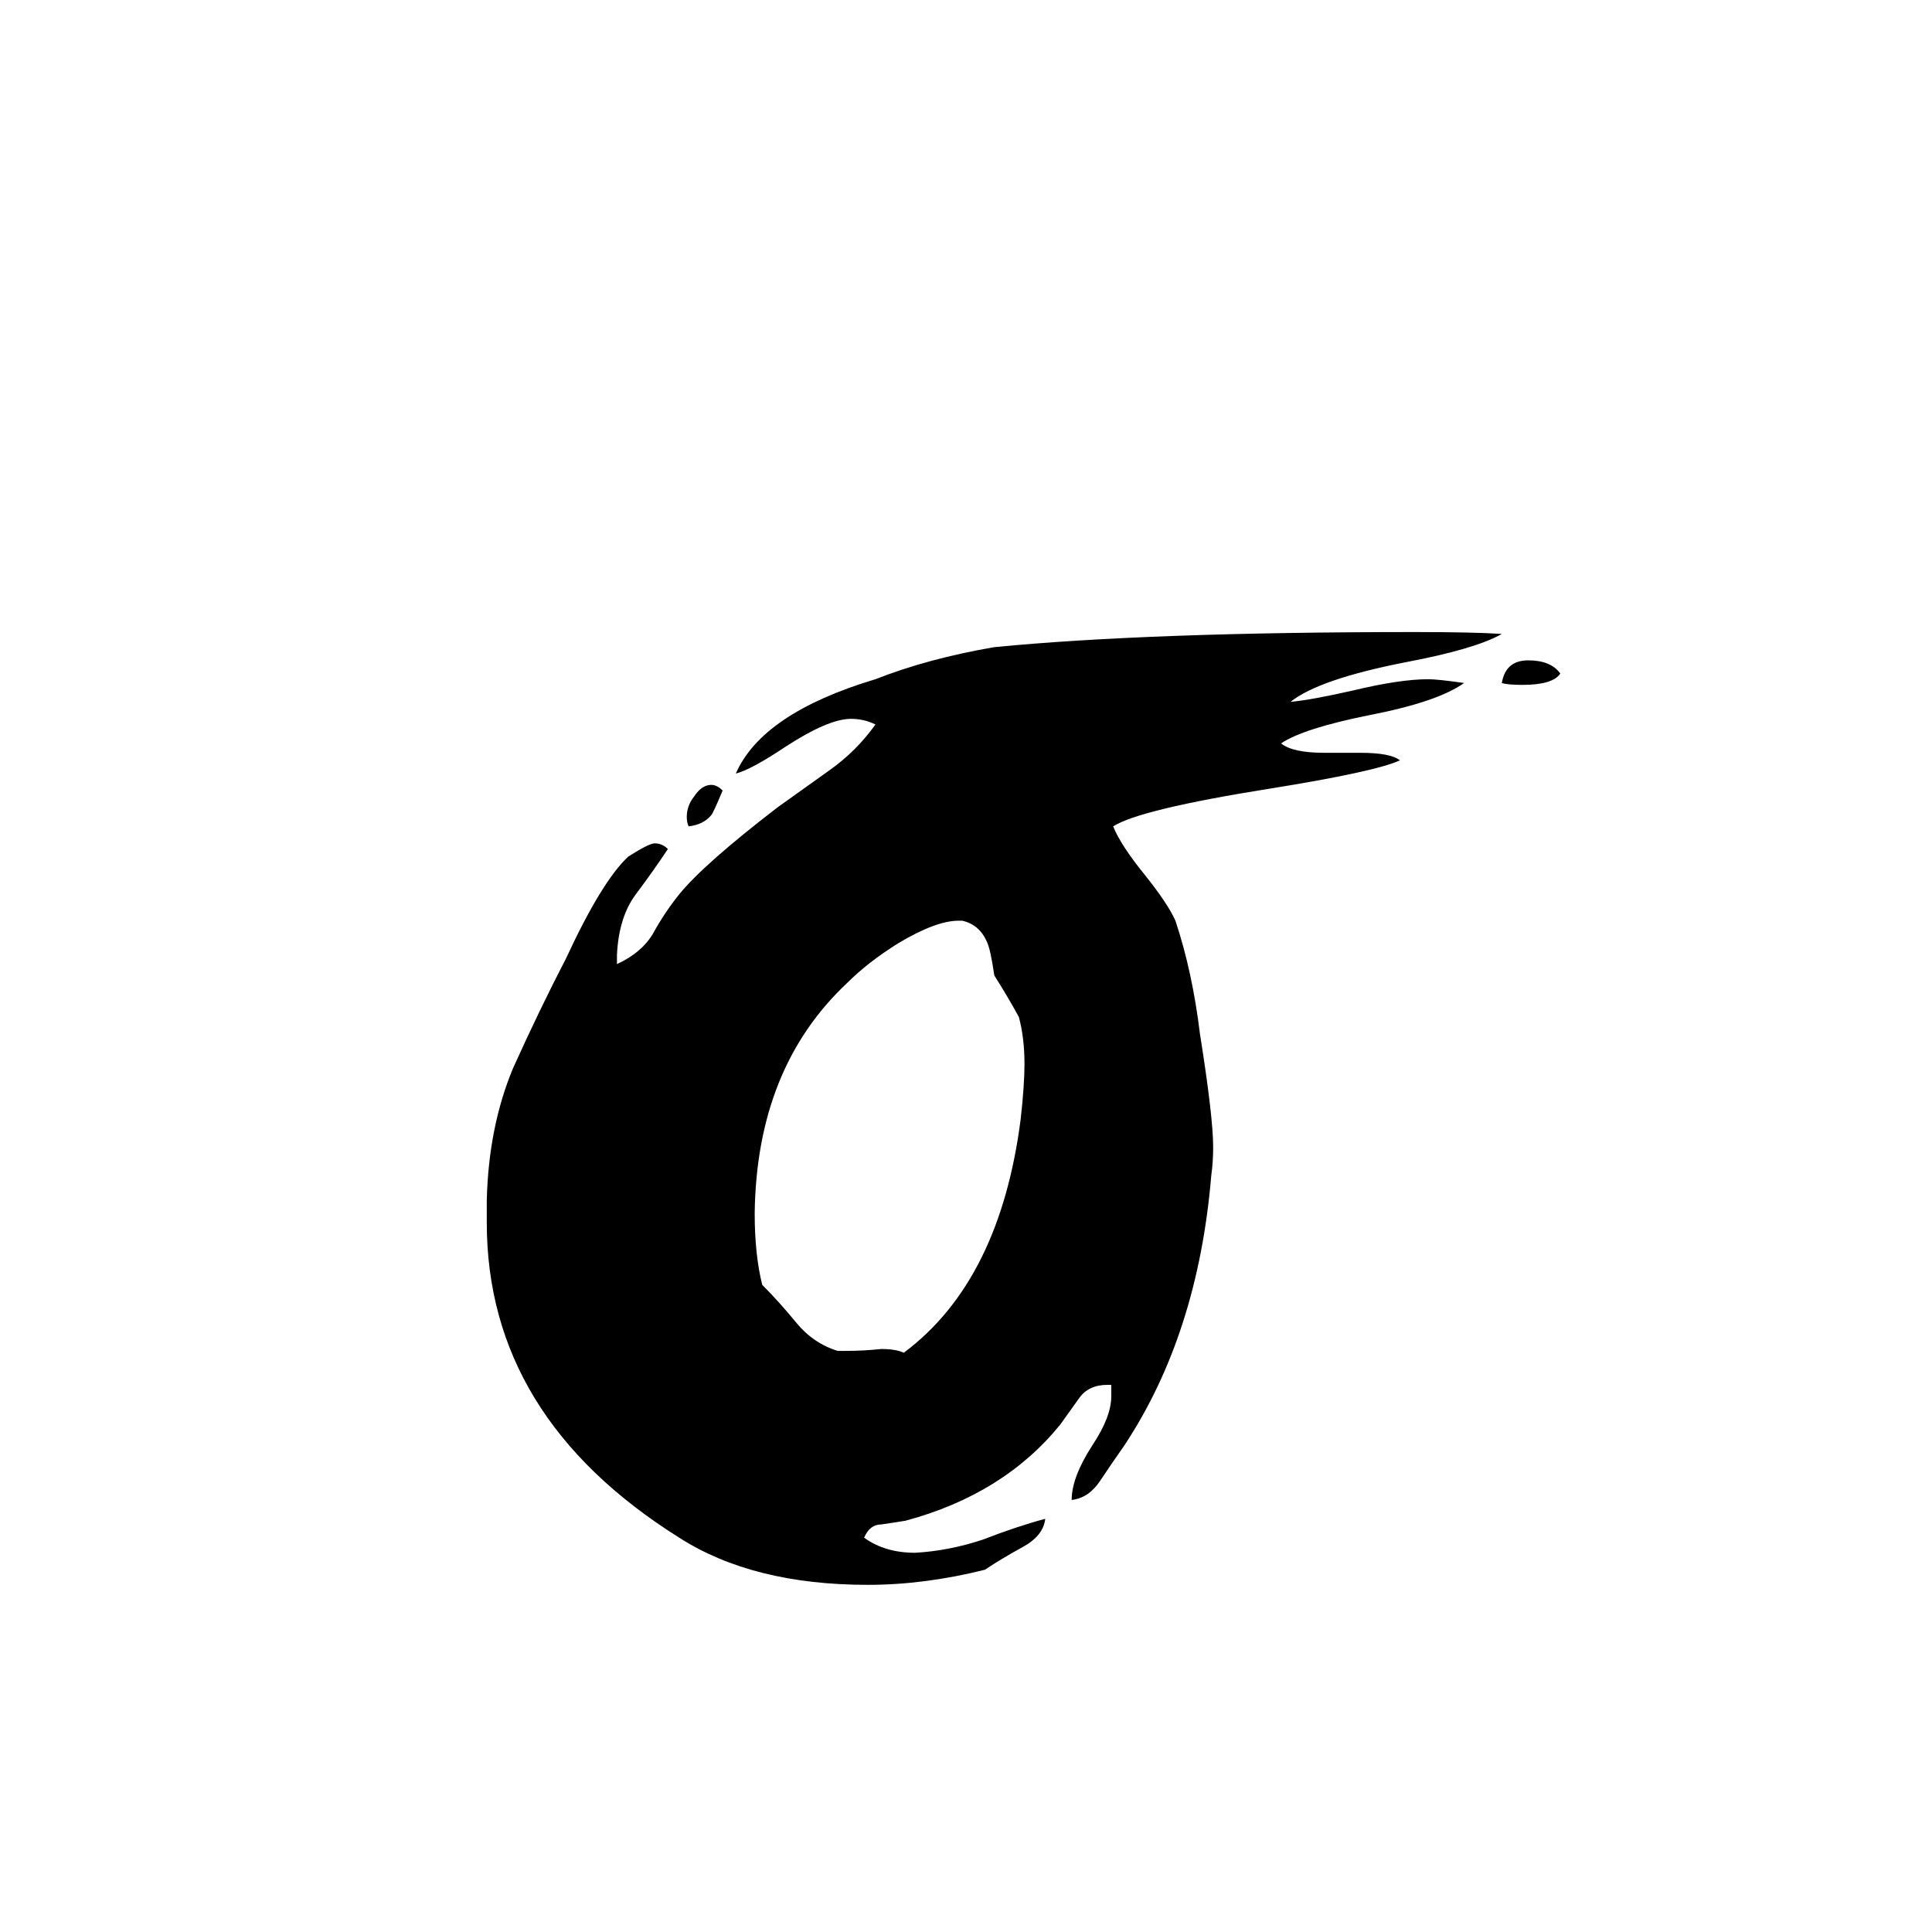 <svg xmlns="http://www.w3.org/2000/svg" viewBox="0 -800 1024 1024">
	<path fill="#000000" d="M827 -443Q823 -437 807 -437Q799 -437 796 -438Q798 -450 810 -450Q822 -450 827 -443ZM383 -381Q378 -369 377 -368Q373 -363 365 -362Q364 -364 364 -367Q364 -373 368 -378Q372 -384 377 -384Q380 -384 383 -381ZM589 -60V-66H587Q577 -66 572 -59Q567 -52 562 -45Q532 -8 480 6Q474 7 467 8Q461 8 458 15Q469 23 485 23Q503 22 521 16Q539 9 554 5Q553 14 542 20Q531 26 522 32Q490 40 460 40Q399 40 360 15Q258 -49 258 -152V-164Q259 -203 272 -234Q286 -265 300 -292Q319 -333 333 -346Q344 -353 347 -353Q351 -353 354 -350Q346 -338 337 -326Q328 -314 327 -294V-289Q340 -295 346 -305Q352 -316 360 -326Q373 -342 412 -372Q426 -382 440 -392Q454 -402 464 -416Q458 -419 451 -419Q439 -419 416 -404Q398 -392 390 -390Q404 -422 464 -440Q492 -451 527 -457Q609 -465 750 -465Q781 -465 796 -464Q782 -456 745 -449Q699 -440 684 -428Q695 -429 717 -434Q742 -440 757 -440Q762 -440 776 -438Q762 -428 726 -421Q691 -414 679 -406Q685 -401 702 -401H721Q737 -401 742 -397Q729 -391 673 -382Q604 -371 590 -362Q594 -352 607 -336Q619 -321 623 -312Q632 -285 636 -252Q643 -208 643 -192Q643 -184 642 -177Q635 -93 596 -34Q589 -24 583 -15Q577 -6 568 -5Q568 -17 579 -34Q589 -49 589 -60ZM444 -84H448Q458 -84 467 -85Q475 -85 479 -83Q530 -121 541 -207Q543 -225 543 -236Q543 -250 540 -261Q534 -272 527 -283Q525 -297 523 -301Q519 -310 510 -312H508Q496 -312 476 -300Q460 -290 449 -279Q401 -234 400 -157Q400 -135 404 -119Q413 -110 422 -99Q431 -88 444 -84Z"/>
</svg>